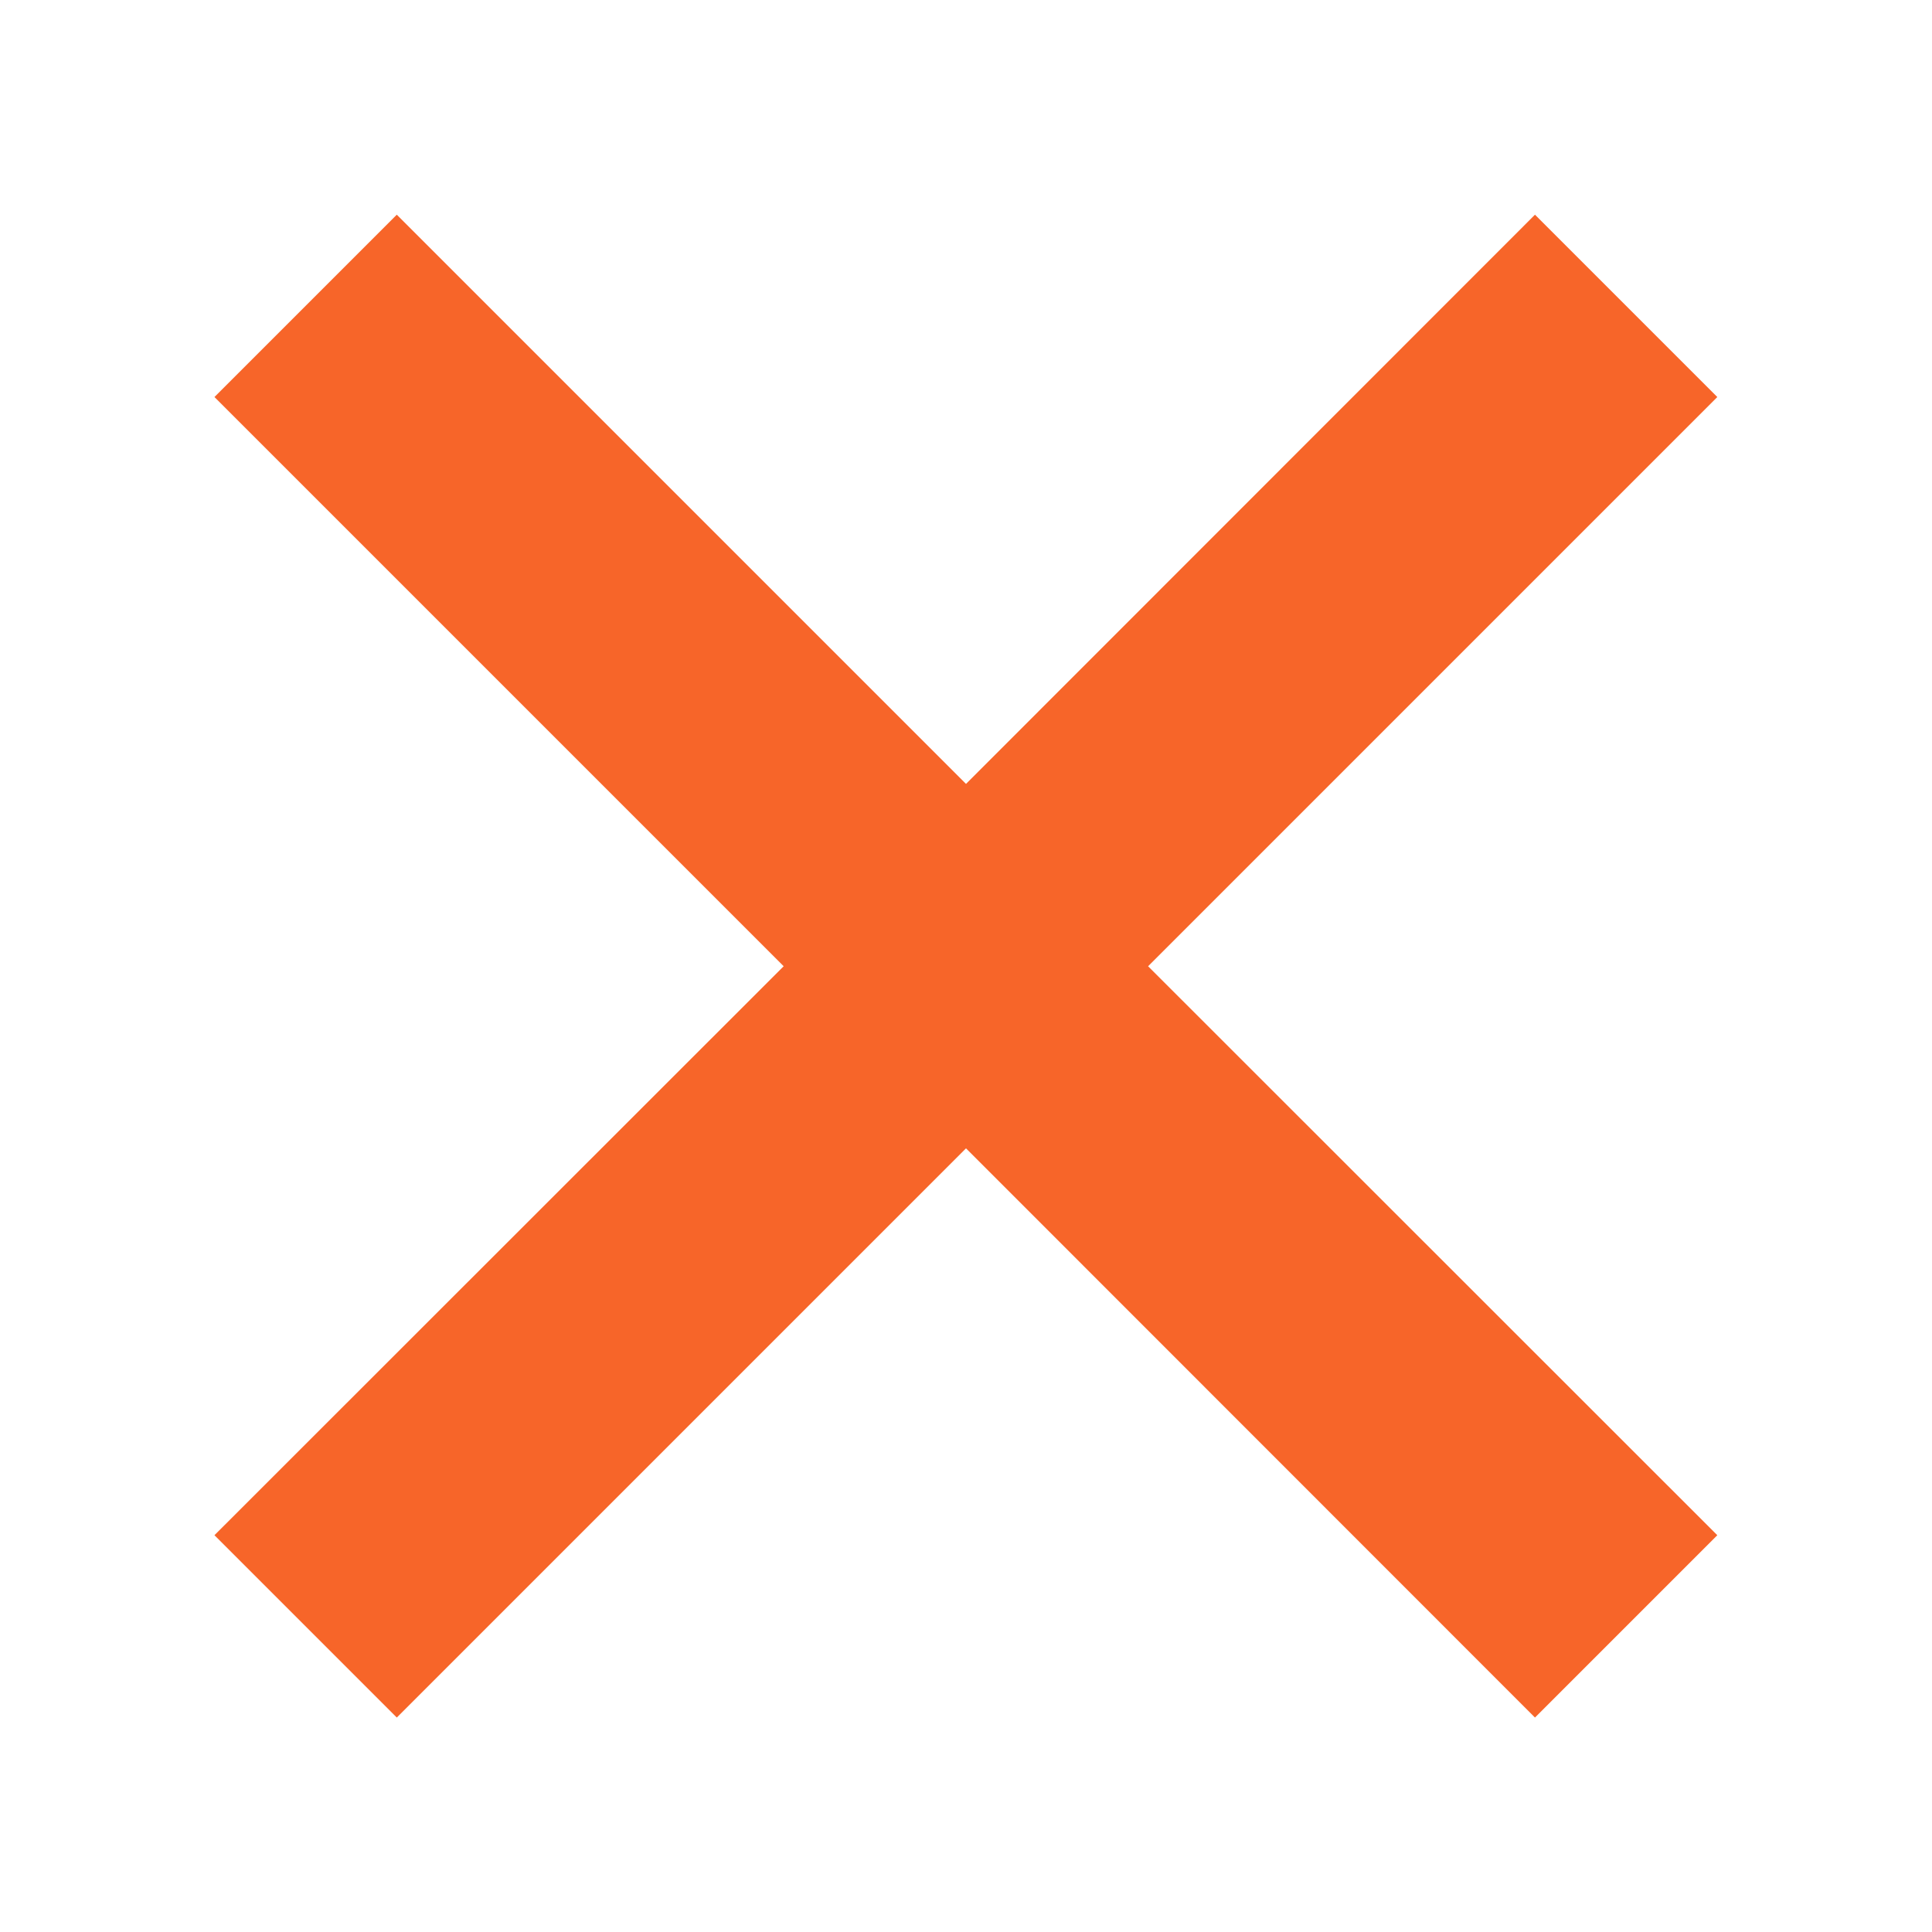 <?xml version="1.0" encoding="utf-8"?>
<!-- Generator: Adobe Illustrator 25.3.0, SVG Export Plug-In . SVG Version: 6.00 Build 0)  -->
<svg version="1.1" id="Слой_1" xmlns="http://www.w3.org/2000/svg" xmlns:xlink="http://www.w3.org/1999/xlink" x="0px" y="0px"
	 viewBox="0 0 800 800" style="enable-background:new 0 0 800 800;" xml:space="preserve">
<style type="text/css">
	.st0{fill:#F76529;}
</style>
<polygon class="st0" points="711.1,164.4 635.6,88.9 400,324.6 164.3,88.9 88.8,164.4 324.5,400.1 88.8,635.7 164.3,711.2 
	400,475.5 635.6,711.2 711.1,635.7 475.4,400.1 "/>
</svg>
